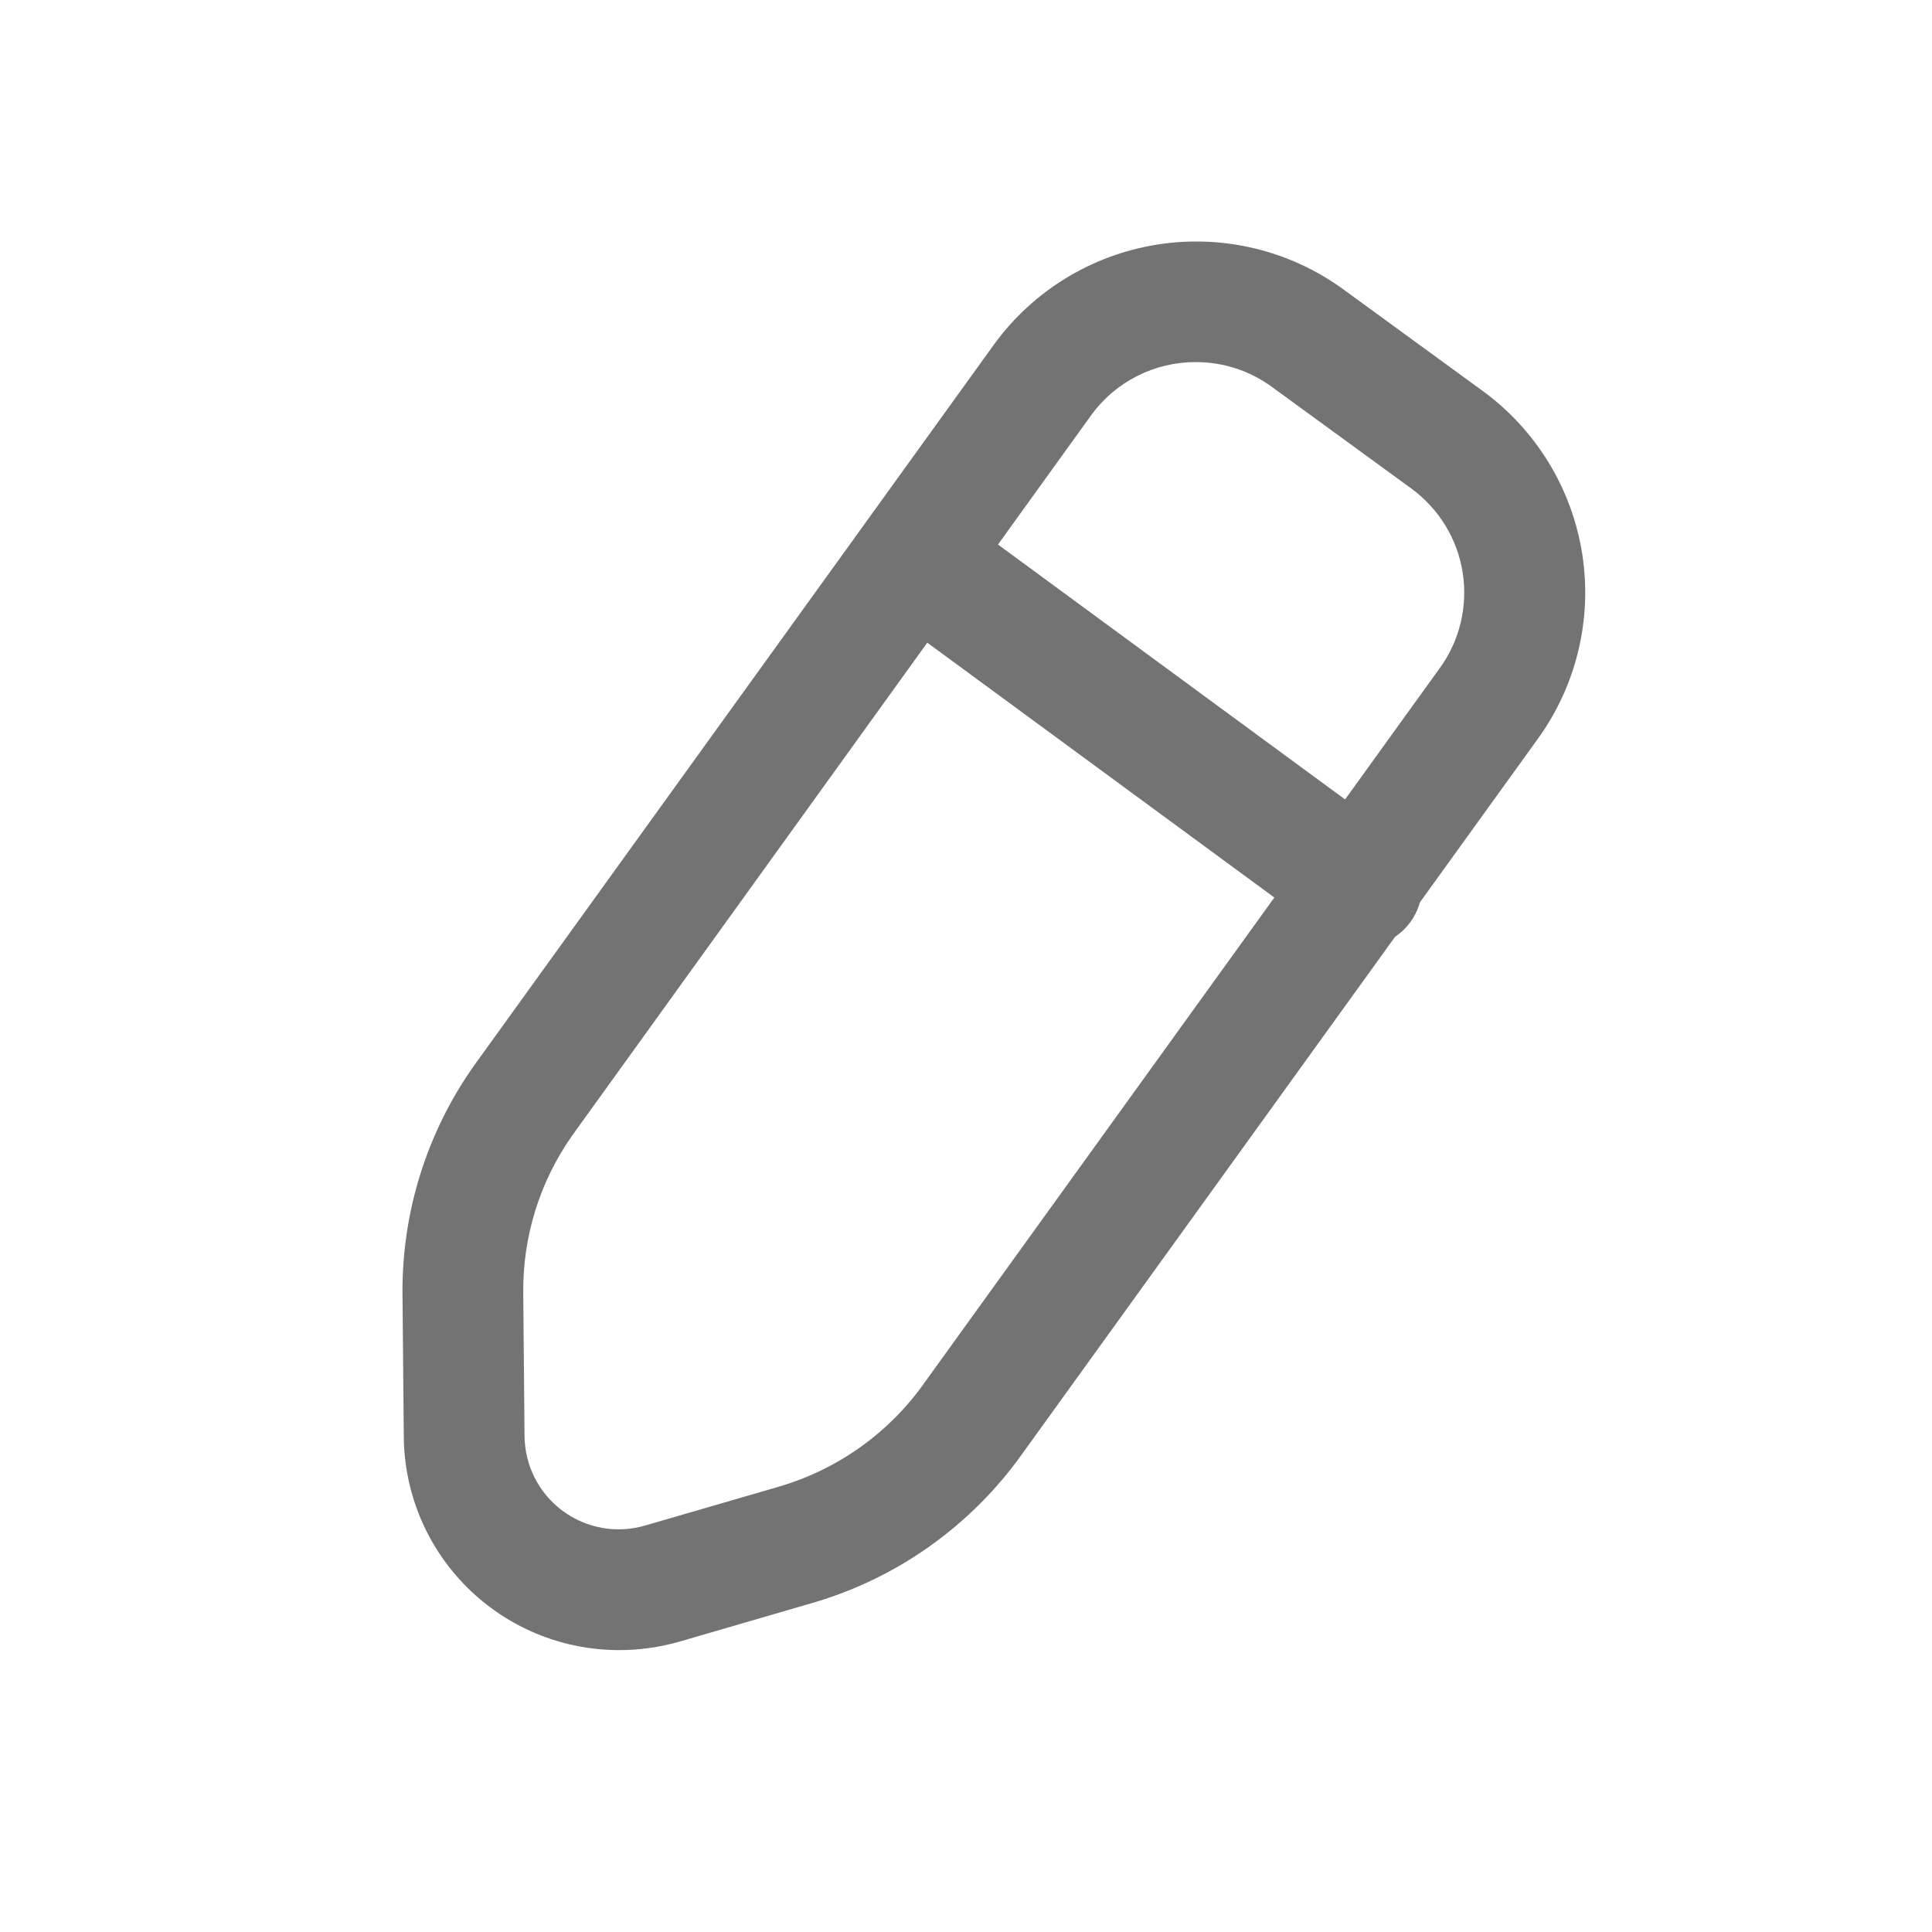 <svg width="24" height="24" viewBox="0 0 24 24" fill="none" xmlns="http://www.w3.org/2000/svg">
<path d="M16.91 11.762C16.751 11.763 16.596 11.712 16.467 11.617L10.967 7.578C10.807 7.46 10.7 7.283 10.671 7.086C10.641 6.889 10.691 6.688 10.809 6.528C10.927 6.368 11.104 6.261 11.301 6.231C11.498 6.201 11.699 6.251 11.859 6.369L17.359 10.408C17.487 10.502 17.581 10.633 17.629 10.784C17.677 10.935 17.677 11.096 17.627 11.247C17.578 11.397 17.482 11.527 17.354 11.62C17.226 11.713 17.072 11.762 16.914 11.762H16.91Z" fill="#737373"/>
<path d="M7.677 20.498C6.974 20.495 6.301 20.215 5.803 19.719C5.304 19.223 5.022 18.551 5.016 17.848L5 16.072C4.992 15.059 5.302 14.069 5.886 13.241L12.351 4.275C12.836 3.611 13.564 3.166 14.377 3.038C15.189 2.91 16.019 3.109 16.684 3.592L18.418 4.856C19.082 5.34 19.527 6.069 19.655 6.881C19.782 7.693 19.581 8.523 19.097 9.187L12.707 18.048C12.072 18.946 11.153 19.603 10.097 19.911L8.43 20.396C8.185 20.465 7.932 20.5 7.677 20.498ZM14.857 4.498C14.604 4.497 14.354 4.556 14.128 4.67C13.902 4.784 13.706 4.95 13.557 5.155L7.105 14.11C6.704 14.682 6.492 15.365 6.5 16.064L6.516 17.839C6.518 18.02 6.561 18.198 6.643 18.359C6.725 18.521 6.844 18.661 6.989 18.768C7.135 18.876 7.303 18.948 7.481 18.98C7.66 19.012 7.843 19.001 8.016 18.95L9.682 18.466C10.412 18.251 11.048 17.796 11.486 17.174L17.88 8.307C18.005 8.137 18.094 7.945 18.144 7.74C18.194 7.535 18.203 7.323 18.17 7.115C18.138 6.907 18.065 6.708 17.955 6.528C17.845 6.348 17.701 6.192 17.531 6.068L15.797 4.804C15.524 4.605 15.195 4.498 14.857 4.498Z" fill="#737373"/>
</svg>
